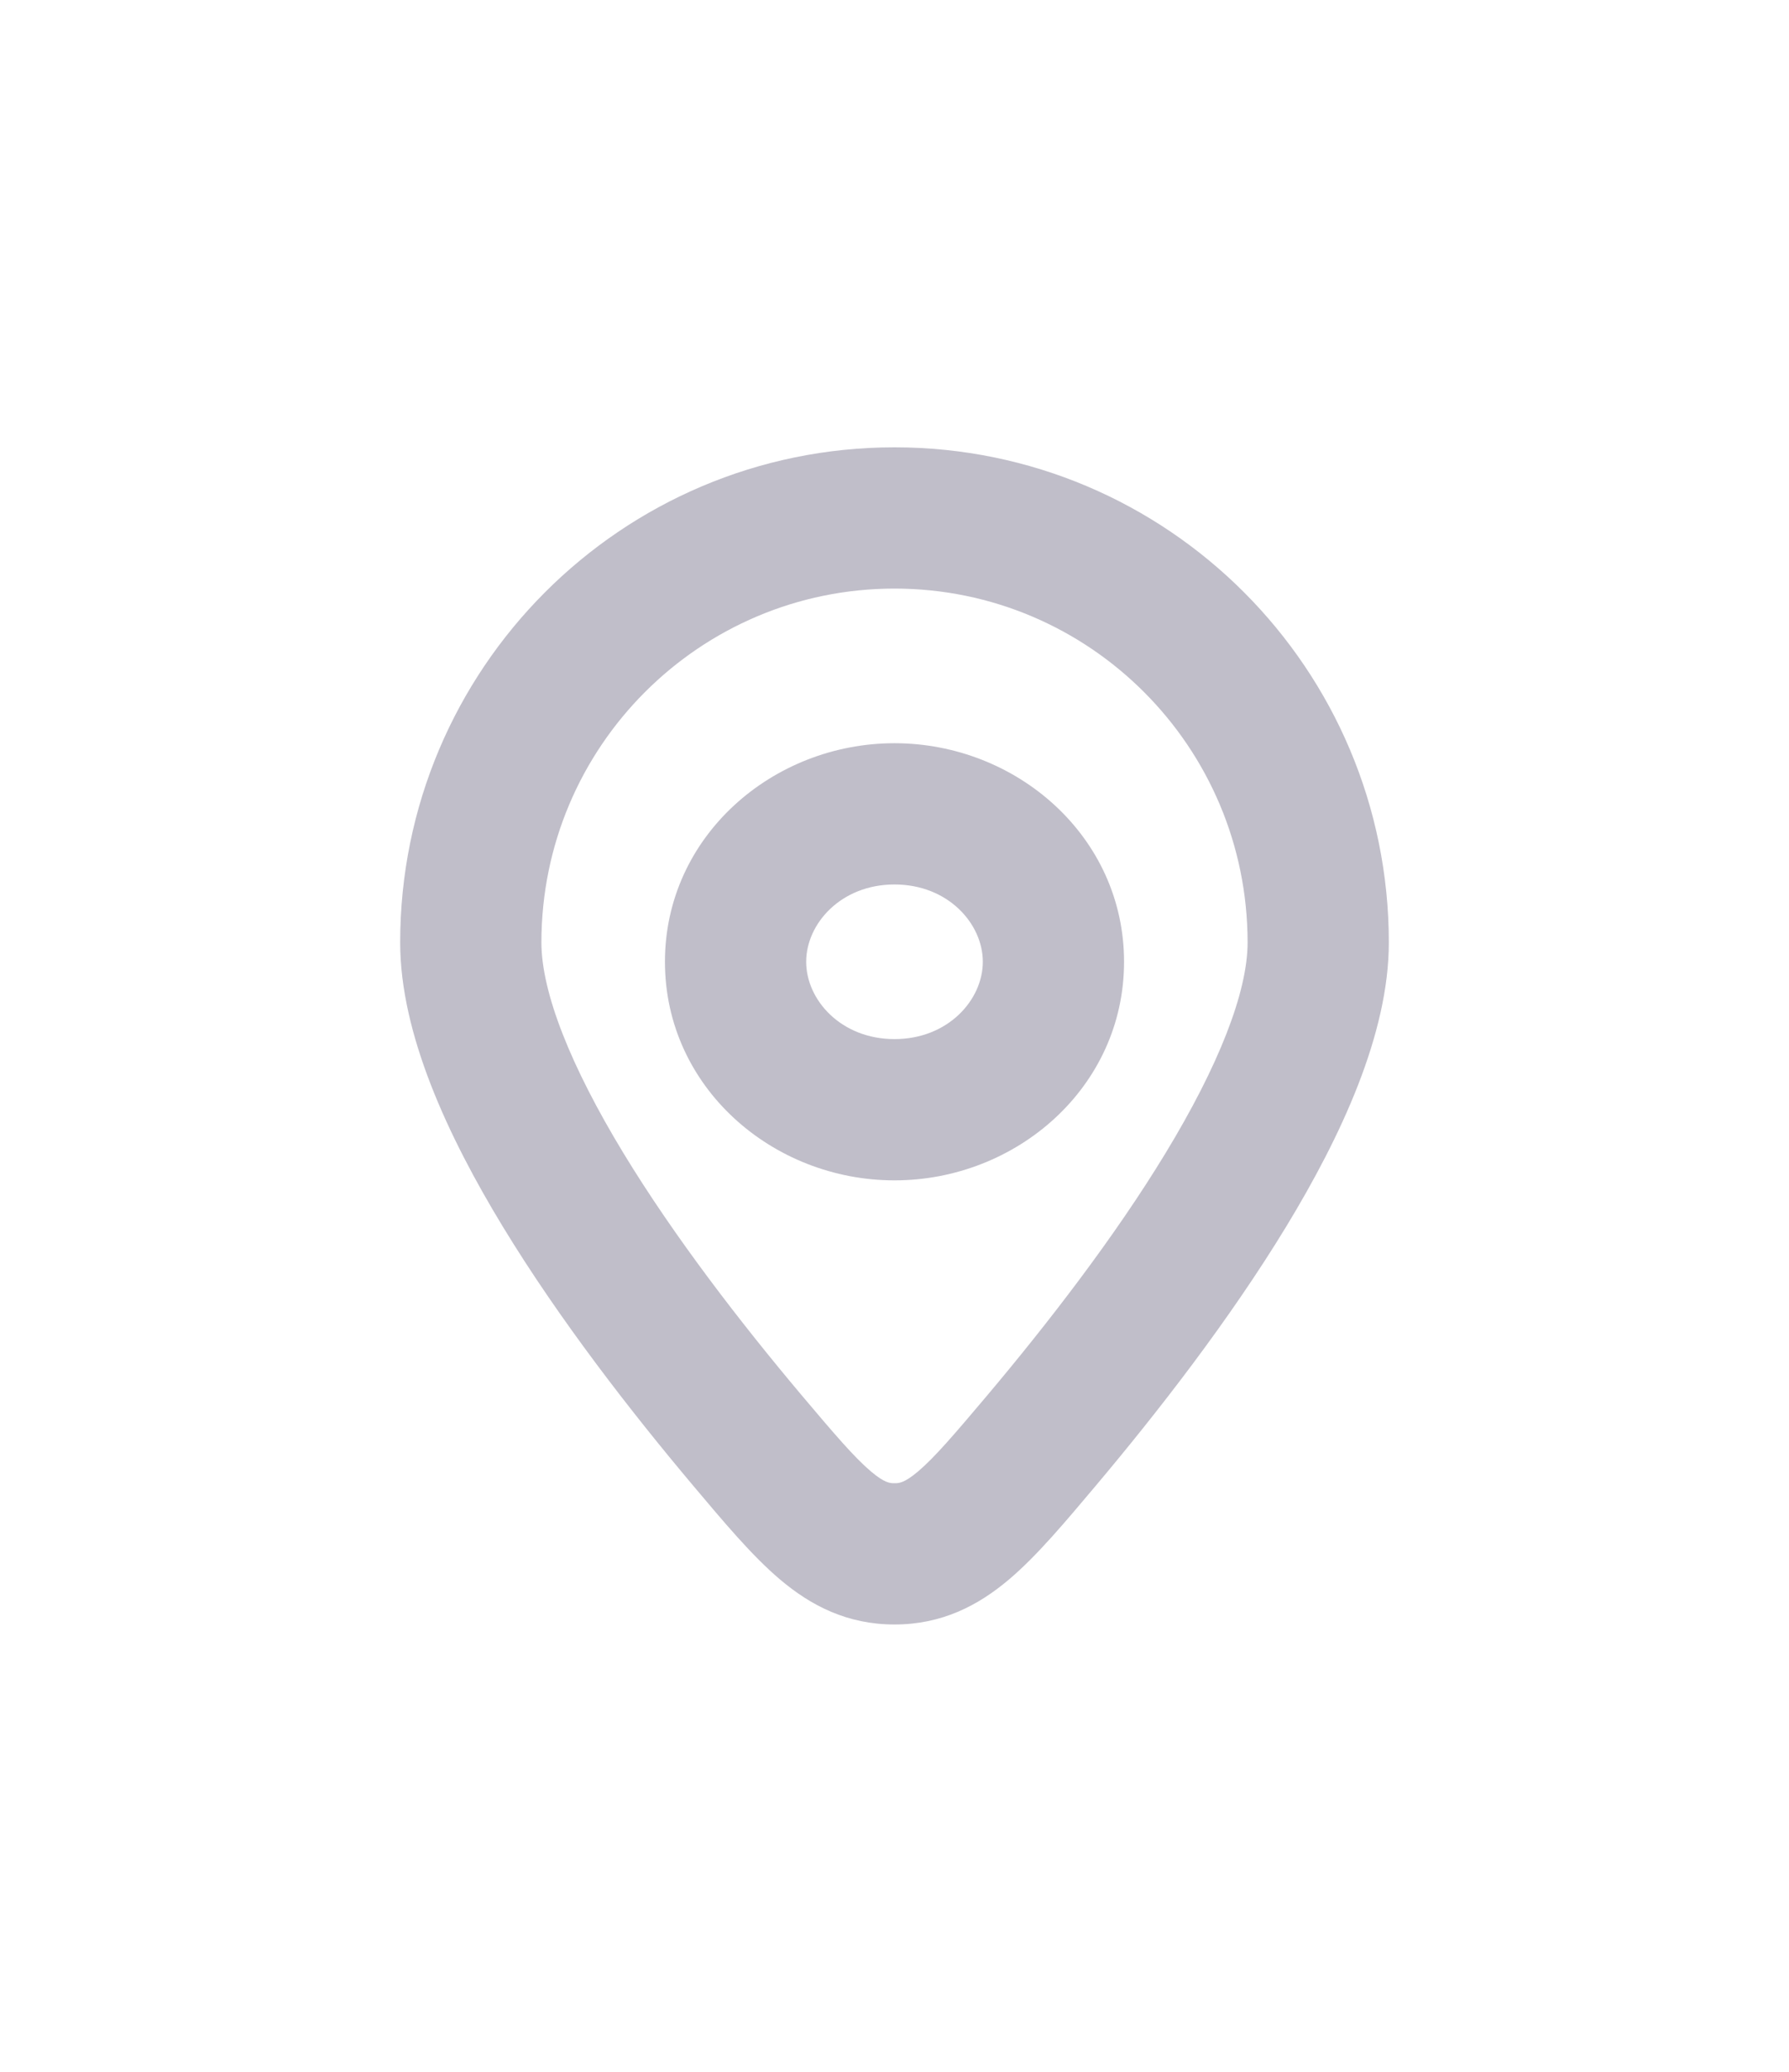<svg width="19" height="22" viewBox="0 0 19 22" fill="none" xmlns="http://www.w3.org/2000/svg">
<g filter="url(#filter0_d_1_325)">
<path d="M11.064 11.293L10.491 10.81L11.064 11.293ZM7.936 11.293L7.362 11.776L7.936 11.293ZM9.5 12.5V11.75V12.5ZM13.25 6.008C13.25 6.537 12.941 7.319 12.378 8.246C11.835 9.14 11.128 10.053 10.491 10.81L11.638 11.776C12.299 10.991 13.06 10.012 13.66 9.025C14.24 8.07 14.75 6.981 14.75 6.008H13.25ZM8.509 10.81C7.872 10.053 7.165 9.14 6.622 8.246C6.059 7.319 5.75 6.537 5.75 6.008H4.25C4.25 6.981 4.76 8.07 5.34 9.025C5.94 10.012 6.701 10.991 7.362 11.776L8.509 10.81ZM5.75 6.008C5.75 3.931 7.43 2.25 9.5 2.25V0.75C6.599 0.75 4.25 3.105 4.25 6.008H5.75ZM9.5 2.25C11.57 2.25 13.25 3.931 13.25 6.008H14.75C14.75 3.105 12.401 0.75 9.5 0.75V2.25ZM10.491 10.81C10.135 11.232 9.927 11.475 9.749 11.626C9.605 11.747 9.549 11.75 9.5 11.75V13.25C9.999 13.25 10.386 13.052 10.717 12.771C11.015 12.519 11.316 12.158 11.638 11.776L10.491 10.81ZM7.362 11.776C7.684 12.158 7.985 12.519 8.283 12.771C8.614 13.052 9.001 13.25 9.5 13.25V11.75C9.451 11.75 9.395 11.747 9.251 11.626C9.073 11.475 8.865 11.232 8.509 10.81L7.362 11.776ZM7.062 6.213C7.062 7.545 8.205 8.534 9.5 8.534V7.034C8.931 7.034 8.562 6.617 8.562 6.213H7.062ZM9.5 8.534C10.795 8.534 11.938 7.545 11.938 6.213H10.438C10.438 6.617 10.069 7.034 9.5 7.034V8.534ZM11.938 6.213C11.938 4.882 10.795 3.892 9.5 3.892V5.392C10.069 5.392 10.438 5.809 10.438 6.213H11.938ZM9.5 3.892C8.205 3.892 7.062 4.882 7.062 6.213H8.562C8.562 5.809 8.931 5.392 9.5 5.392V3.892Z" fill="#2D264B" fill-opacity="0.3"/>
</g>
<defs>
<filter id="filter0_d_1_325" x="0.25" y="0.75" width="18.5" height="20.5" filterUnits="userSpaceOnUse" color-interpolation-filters="sRGB">
<feFlood flood-opacity="0" result="BackgroundImageFix"/>
<feColorMatrix in="SourceAlpha" type="matrix" values="0 0 0 0 0 0 0 0 0 0 0 0 0 0 0 0 0 0 127 0" result="hardAlpha"/>
<feOffset dy="4"/>
<feGaussianBlur stdDeviation="2"/>
<feComposite in2="hardAlpha" operator="out"/>
<feColorMatrix type="matrix" values="0 0 0 0 0 0 0 0 0 0 0 0 0 0 0 0 0 0 0.25 0"/>
<feBlend mode="normal" in2="BackgroundImageFix" result="effect1_dropShadow_1_325"/>
<feBlend mode="normal" in="SourceGraphic" in2="effect1_dropShadow_1_325" result="shape"/>
</filter>
</defs>
</svg>
